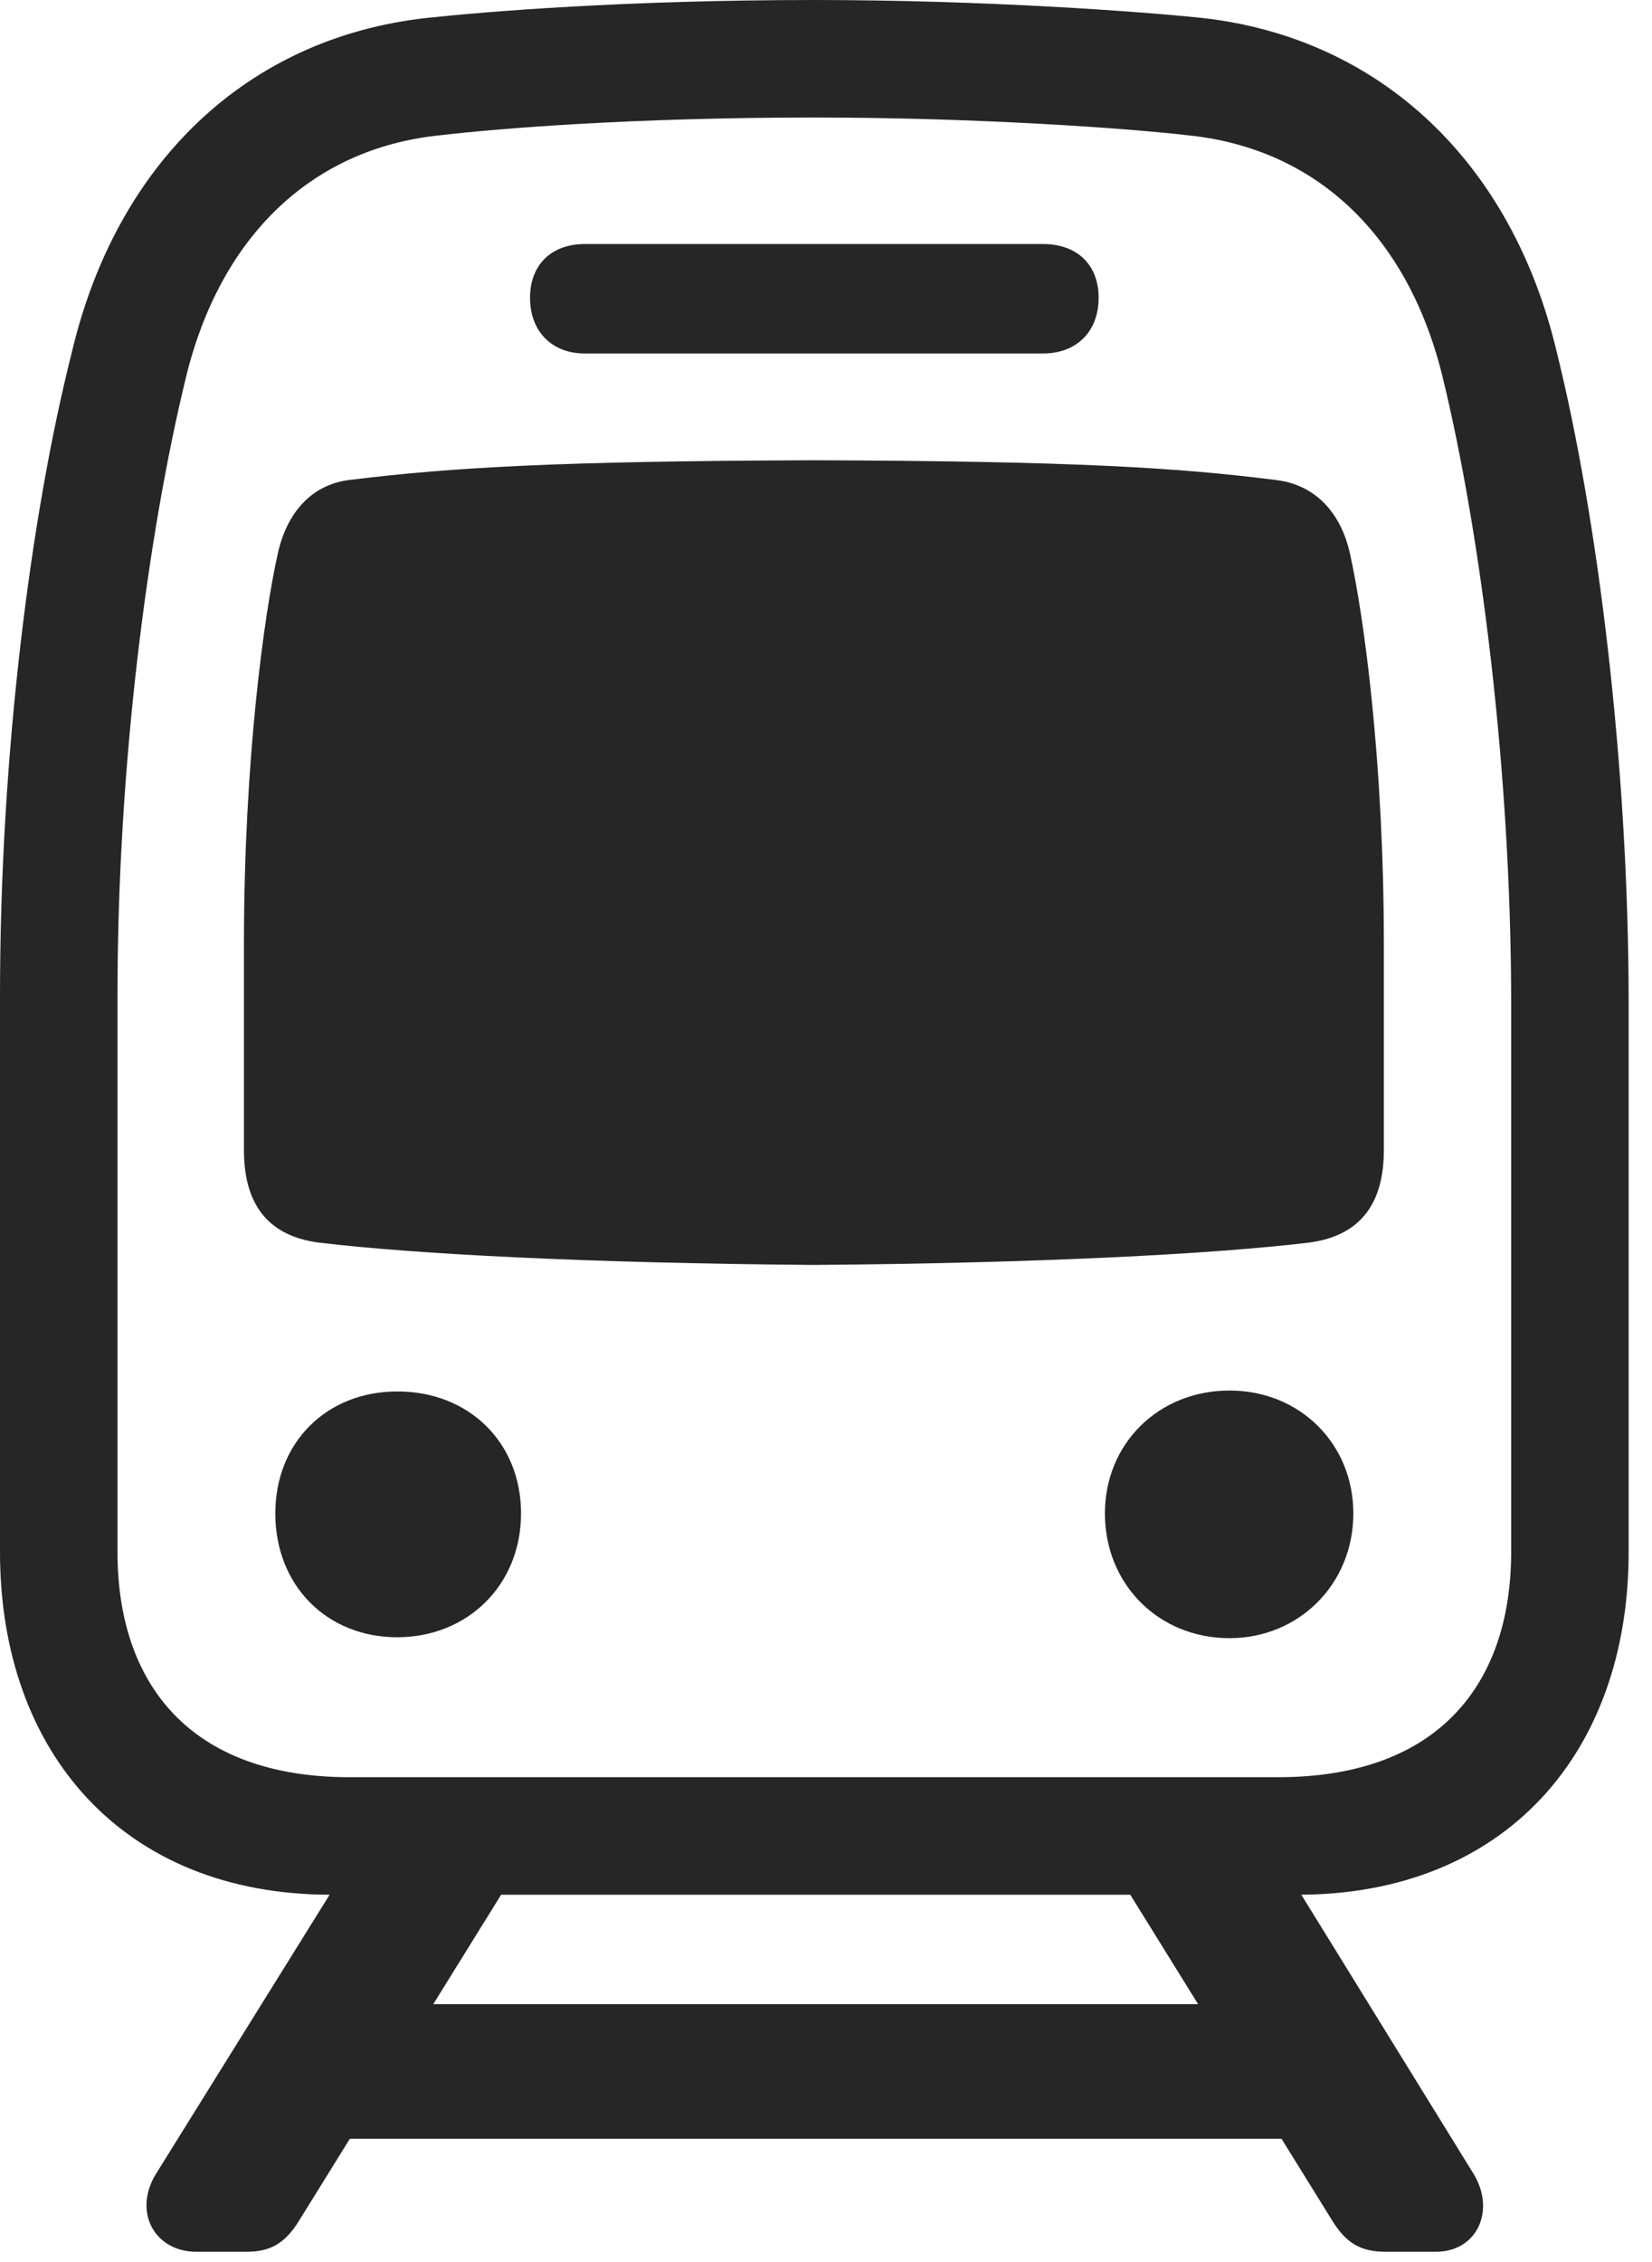 <?xml version="1.0" encoding="UTF-8"?>
<!--Generator: Apple Native CoreSVG 326-->
<!DOCTYPE svg
PUBLIC "-//W3C//DTD SVG 1.1//EN"
       "http://www.w3.org/Graphics/SVG/1.1/DTD/svg11.dtd">
<svg version="1.1" xmlns="http://www.w3.org/2000/svg" xmlns:xlink="http://www.w3.org/1999/xlink" viewBox="0 0 25.184 34.467">
 <g>
  <rect height="34.467" opacity="0" width="25.184" x="0" y="0"/>
  <path d="M5.045 28.875L19.783 28.875C22.941 28.875 24.828 26.715 24.828 23.652L24.828 15.299C24.828 11.635 24.35 7.861 23.734 5.373C23.051 2.475 21.041 0.574 18.32 0.273C17.418 0.178 15.025 0 12.414 0C9.529 0 7.396 0.178 6.508 0.273C3.773 0.574 1.777 2.475 1.094 5.373C0.465 7.861 0 11.512 0 15.176L0 23.652C0 26.715 1.887 28.875 5.045 28.875ZM5.332 27.084C2.885 27.084 1.791 25.648 1.791 23.652L1.791 15.176C1.791 11.635 2.256 8.135 2.83 5.77C3.35 3.609 4.744 2.27 6.686 2.064C7.615 1.955 9.652 1.791 12.414 1.791C14.902 1.791 17.199 1.955 18.129 2.064C20.084 2.27 21.479 3.609 21.998 5.77C22.572 8.135 23.037 11.758 23.037 15.299L23.037 23.652C23.037 25.648 21.943 27.084 19.482 27.084ZM8.914 5.387L15.9 5.387C16.42 5.387 16.748 5.045 16.748 4.539C16.748 4.033 16.42 3.719 15.9 3.719L8.914 3.719C8.408 3.719 8.08 4.033 8.08 4.539C8.08 5.045 8.408 5.387 8.914 5.387ZM12.414 19.277C15.846 19.25 18.484 19.113 19.961 18.936C20.781 18.826 21.096 18.293 21.096 17.527L21.096 14.383C21.096 11.621 20.795 9.393 20.576 8.422C20.439 7.82 20.057 7.383 19.441 7.314C17.938 7.123 16.311 7.027 12.414 7.014C8.504 7.027 6.877 7.123 5.332 7.314C4.744 7.383 4.375 7.82 4.238 8.422C4.02 9.393 3.719 11.621 3.719 14.383L3.719 17.527C3.719 18.293 4.033 18.826 4.854 18.936C6.33 19.113 8.969 19.25 12.414 19.277ZM6.057 24.951C7.123 24.951 7.943 24.158 7.943 23.064C7.943 21.984 7.15 21.205 6.057 21.205C4.977 21.205 4.197 21.984 4.197 23.064C4.197 24.158 4.977 24.951 6.057 24.951ZM18.744 24.965C19.797 24.965 20.631 24.145 20.631 23.064C20.631 21.998 19.811 21.191 18.744 21.191C17.664 21.191 16.844 21.998 16.844 23.064C16.844 24.145 17.664 24.965 18.744 24.965ZM2.994 34.316L3.76 34.316C4.129 34.316 4.348 34.18 4.553 33.852L8.436 27.59L5.824 27.59L2.379 33.127C2.023 33.701 2.352 34.316 2.994 34.316ZM4.197 32.594L20.672 32.594L20.672 30.543L4.197 30.543ZM21.123 34.316L21.889 34.316C22.518 34.316 22.805 33.688 22.463 33.127L19.045 27.59L16.434 27.59L20.316 33.852C20.521 34.18 20.74 34.316 21.123 34.316Z" fill="black" fill-opacity="0.85"/>
 </g>
</svg>
